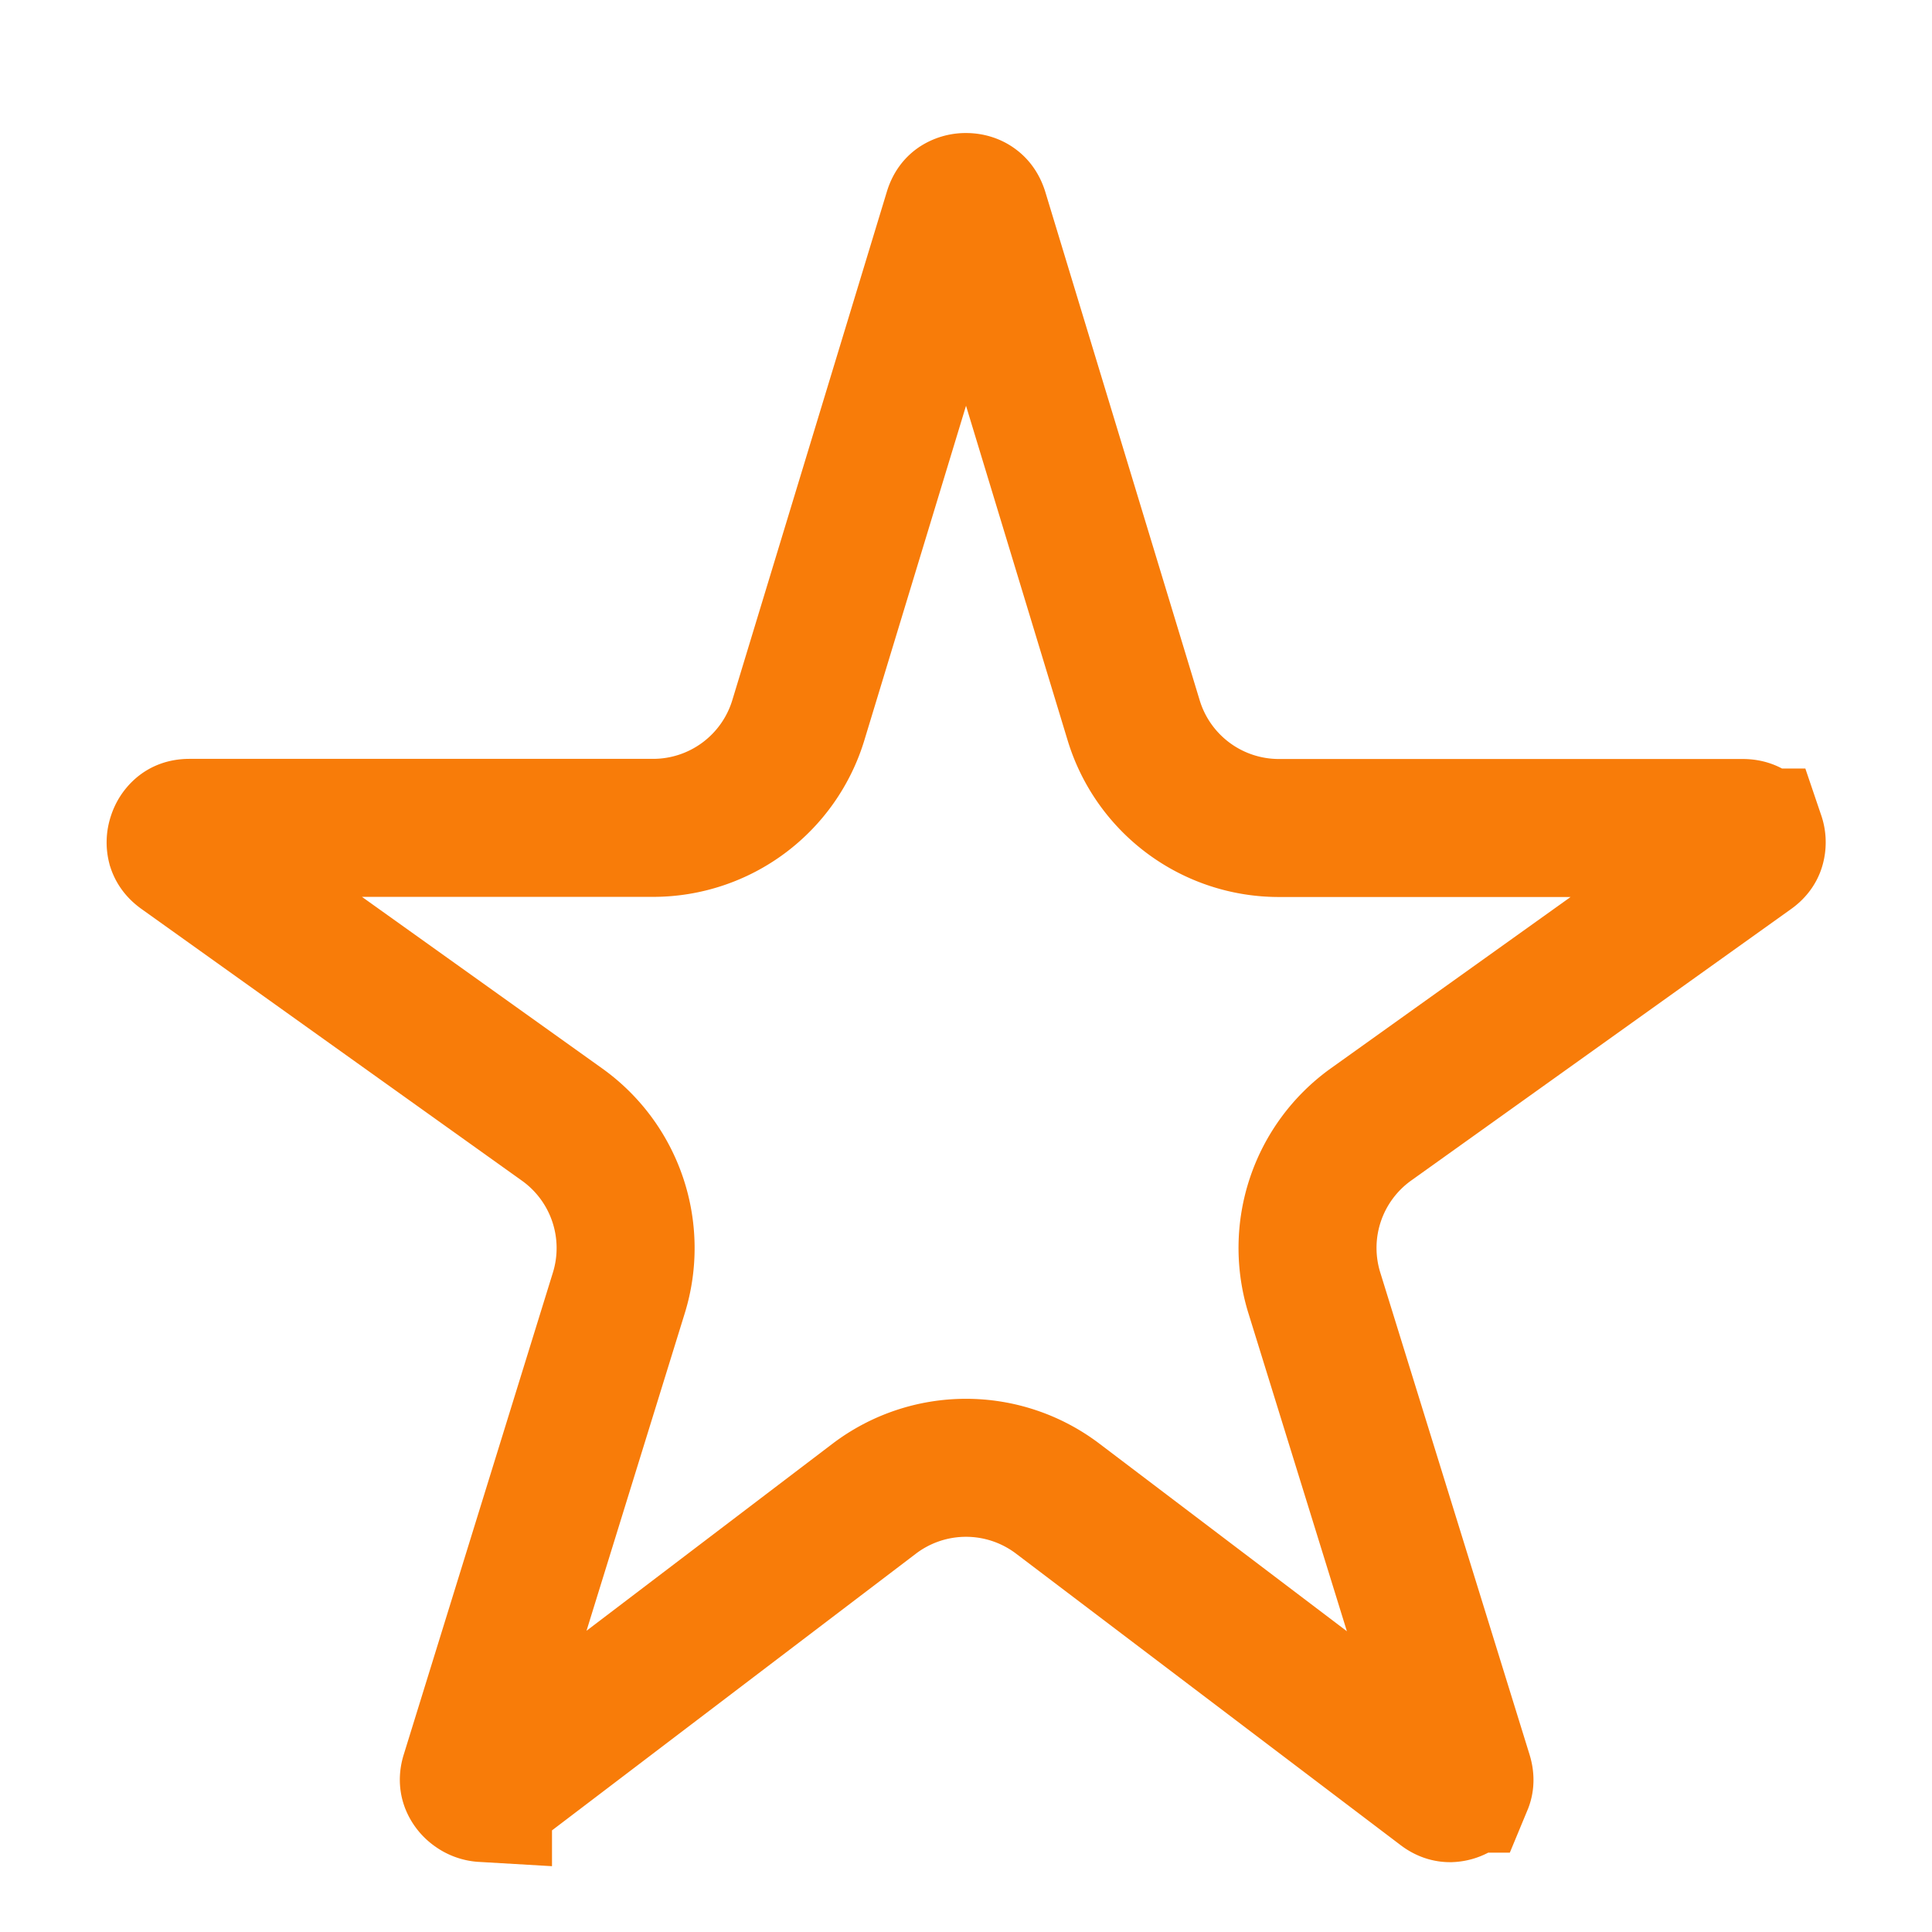 <svg width="14" height="14" fill="none" xmlns="http://www.w3.org/2000/svg"><path d="M8.215 5.22A1.1 1.1 0 0 0 9.267 6h3.362c.034 0 .05.01.06.017.013.01.027.028.035.052a.108.108 0 0 1 .002.063c-.003.012-.011.03-.04.05L9.935 8.148a1.1 1.1 0 0 0-.411 1.22l1.082 3.494c.01.033.006.051.001.063a.108.108 0 0 1-.04.048.108.108 0 0 1-.059.021c-.012 0-.031-.002-.058-.023L7.665 10.86a1.1 1.1 0 0 0-1.33 0L3.56 12.97c-.028.02-.047.023-.06.023a.108.108 0 0 1-.058-.021.108.108 0 0 1-.04-.049c-.004-.011-.009-.03.002-.063l1.08-3.49a1.1 1.1 0 0 0-.411-1.221L1.316 6.18c-.028-.02-.036-.037-.04-.049a.108.108 0 0 1 .003-.063.108.108 0 0 1 .034-.052c.01-.008.026-.017.06-.017h3.36a1.1 1.1 0 0 0 1.052-.78l1.12-3.685c.01-.033.024-.046.034-.053A.109.109 0 0 1 7 1.464c.027 0 .048.008.061.018.01.007.024.02.035.053L8.215 5.22Z" stroke="#F87C09"/></svg>